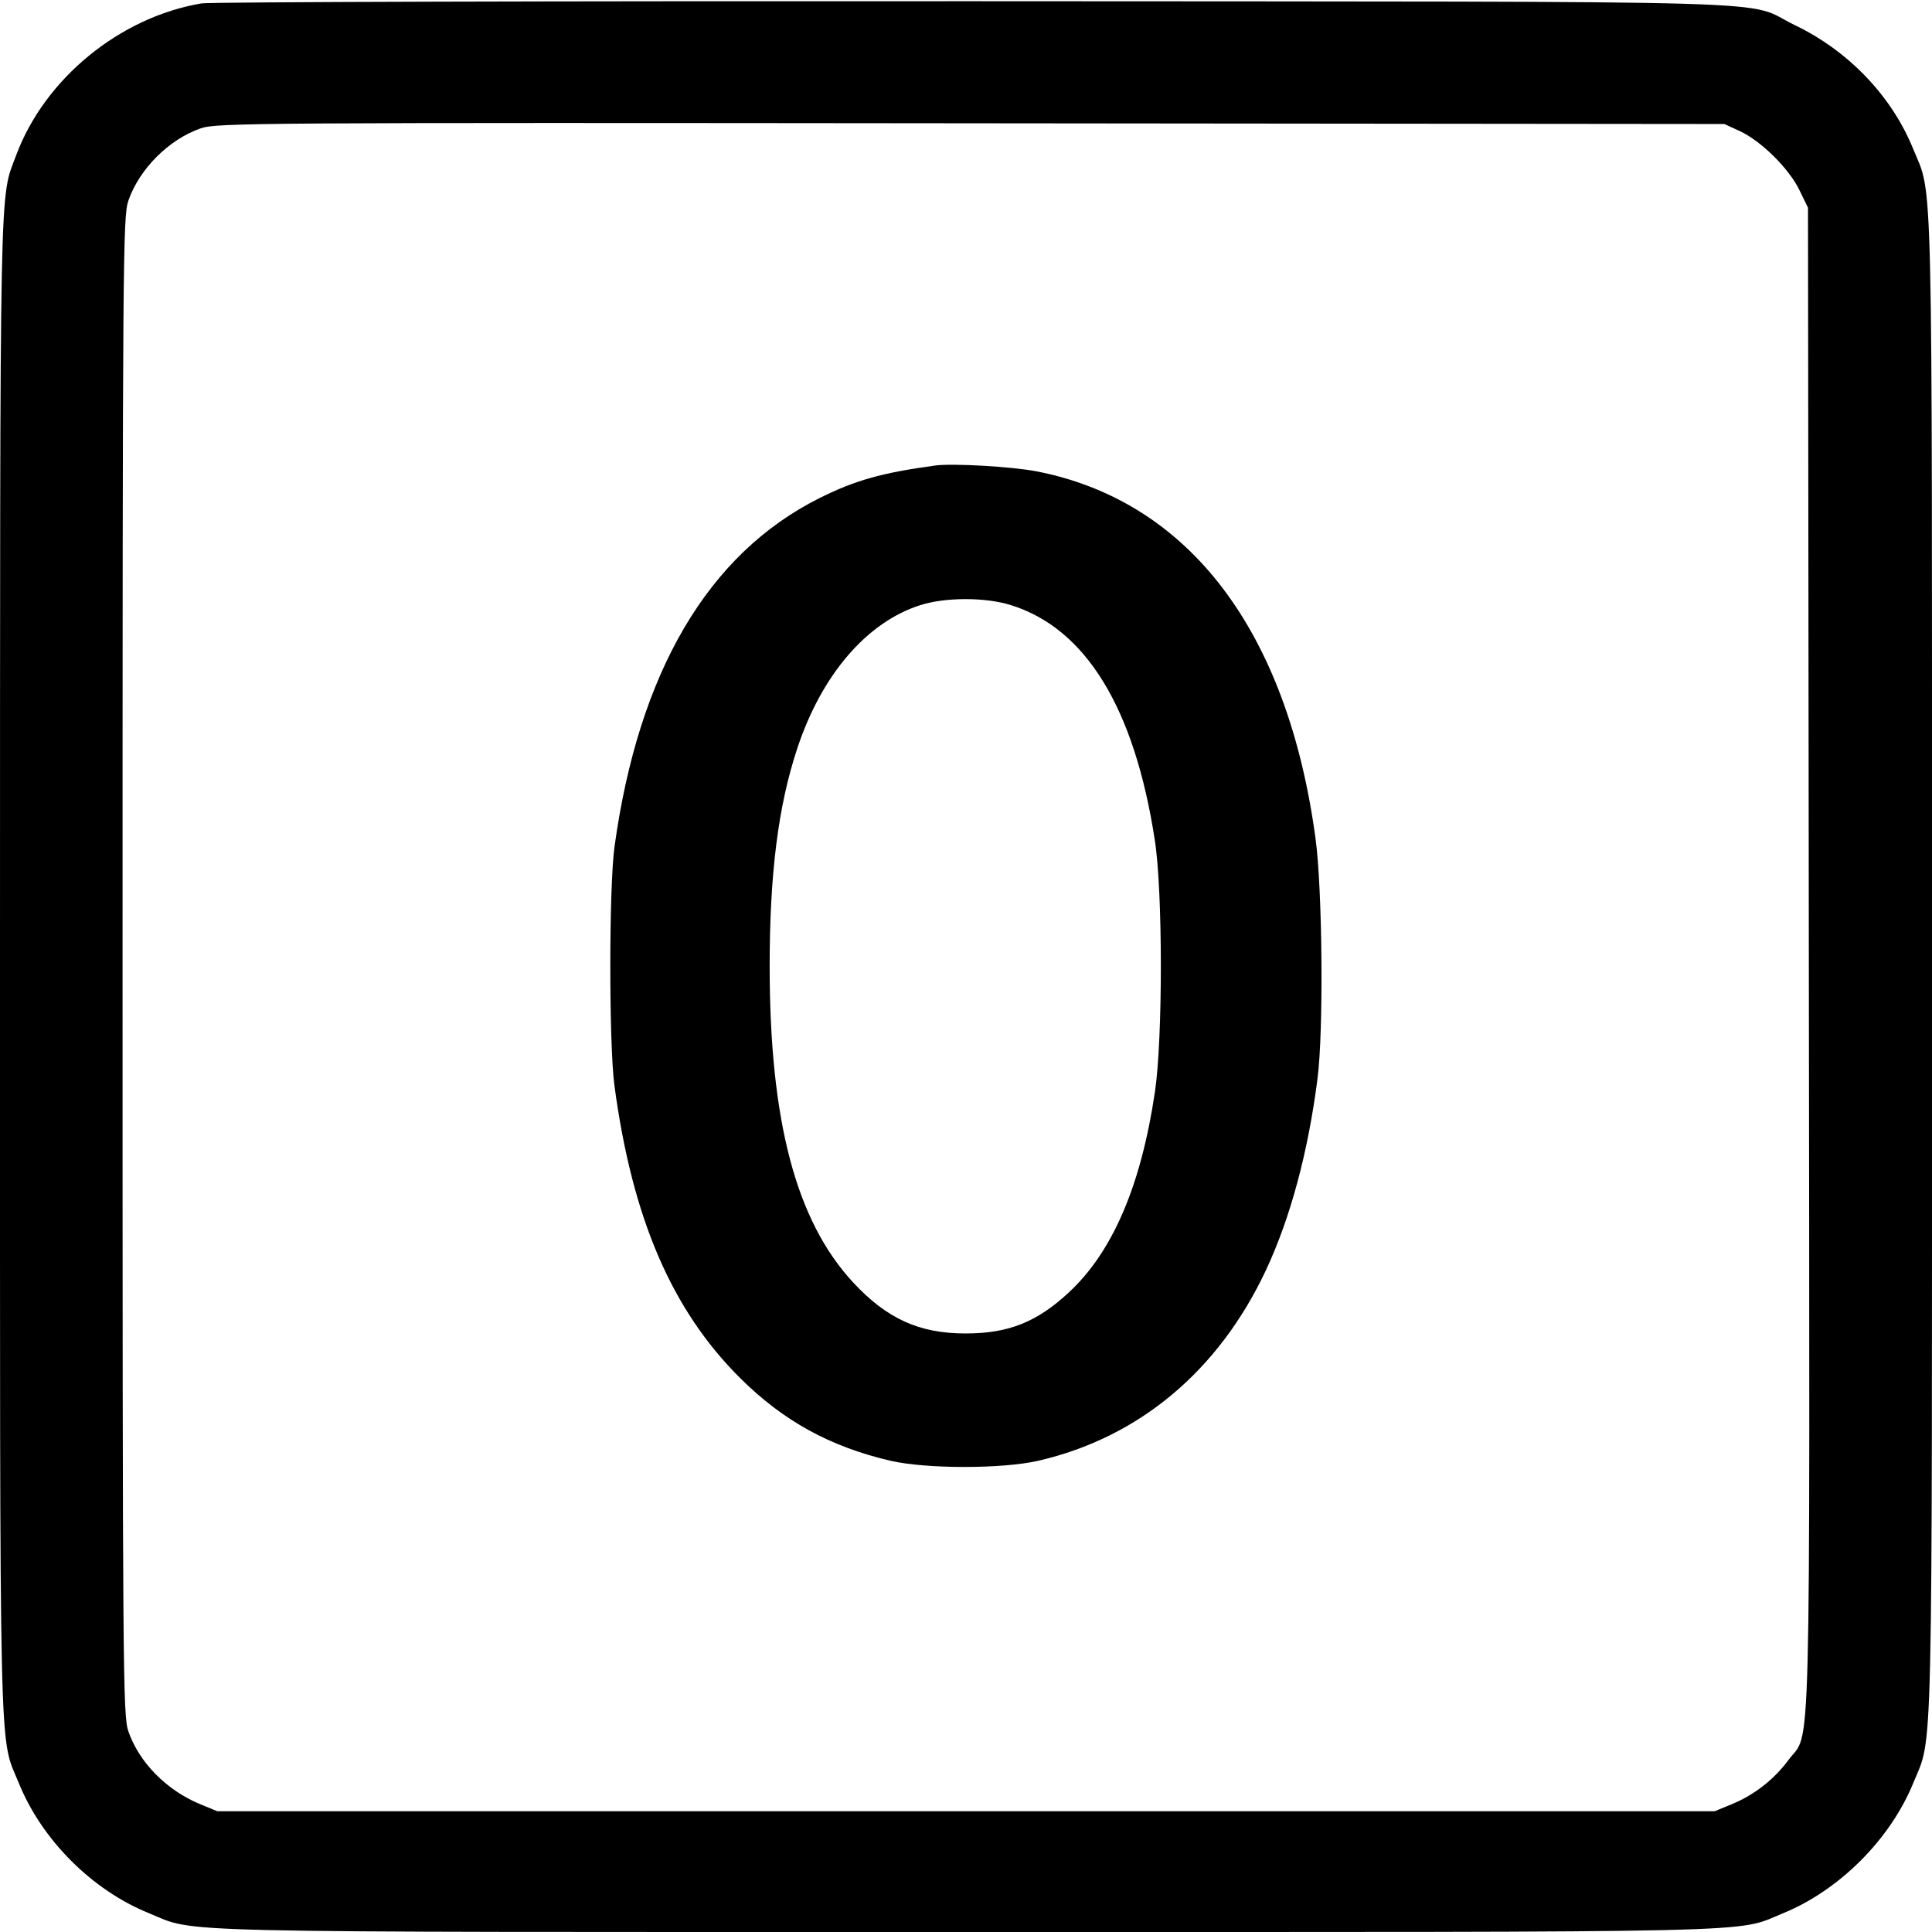 <svg width="16" height="16" fill="currentColor" xmlns="http://www.w3.org/2000/svg"><path d="M1.669 0.028 C 0.992 0.142,0.371 0.651,0.135 1.283 C -0.006 1.659,0.001 1.324,0.000 7.994 C -0.000 14.784,-0.010 14.361,0.156 14.767 C 0.347 15.238,0.762 15.653,1.233 15.844 C 1.639 16.010,1.217 16.000,8.000 16.000 C 14.782 16.000,14.361 16.010,14.766 15.845 C 15.233 15.654,15.654 15.233,15.845 14.766 C 16.010 14.361,16.000 14.782,16.000 8.000 C 16.000 1.217,16.010 1.639,15.844 1.233 C 15.666 0.795,15.309 0.422,14.864 0.208 C 14.422 -0.005,15.102 0.015,8.080 0.010 C 4.626 0.008,1.741 0.016,1.669 0.028 M14.407 1.085 C 14.584 1.167,14.812 1.392,14.900 1.570 L 14.973 1.720 14.980 7.946 C 14.988 14.846,15.001 14.319,14.811 14.576 C 14.691 14.738,14.526 14.866,14.341 14.942 L 14.200 15.000 8.000 15.000 L 1.800 15.000 1.659 14.942 C 1.381 14.828,1.152 14.596,1.063 14.338 C 1.018 14.207,1.015 13.881,1.015 8.000 C 1.015 2.119,1.018 1.793,1.063 1.662 C 1.154 1.399,1.399 1.154,1.662 1.063 C 1.793 1.017,2.106 1.015,8.040 1.021 L 14.280 1.027 14.407 1.085 M7.747 3.855 C 7.304 3.915,7.081 3.978,6.787 4.125 C 5.864 4.586,5.288 5.566,5.089 7.013 C 5.043 7.347,5.043 8.645,5.088 8.987 C 5.235 10.088,5.563 10.850,6.131 11.414 C 6.486 11.767,6.875 11.981,7.373 12.097 C 7.670 12.166,8.302 12.166,8.600 12.097 C 9.433 11.905,10.093 11.352,10.484 10.519 C 10.687 10.085,10.833 9.543,10.911 8.933 C 10.962 8.543,10.952 7.369,10.895 6.947 C 10.664 5.227,9.848 4.151,8.587 3.904 C 8.383 3.864,7.891 3.836,7.747 3.855 M8.371 5.011 C 8.992 5.204,9.396 5.863,9.564 6.960 C 9.630 7.388,9.630 8.599,9.565 9.040 C 9.450 9.818,9.214 10.368,8.851 10.704 C 8.587 10.949,8.352 11.043,7.998 11.043 C 7.614 11.044,7.343 10.921,7.063 10.618 C 6.591 10.107,6.374 9.281,6.374 8.000 C 6.374 7.236,6.445 6.672,6.603 6.197 C 6.804 5.589,7.178 5.153,7.620 5.012 C 7.828 4.945,8.160 4.945,8.371 5.011 " stroke="none" fill-rule="evenodd"></path></svg>